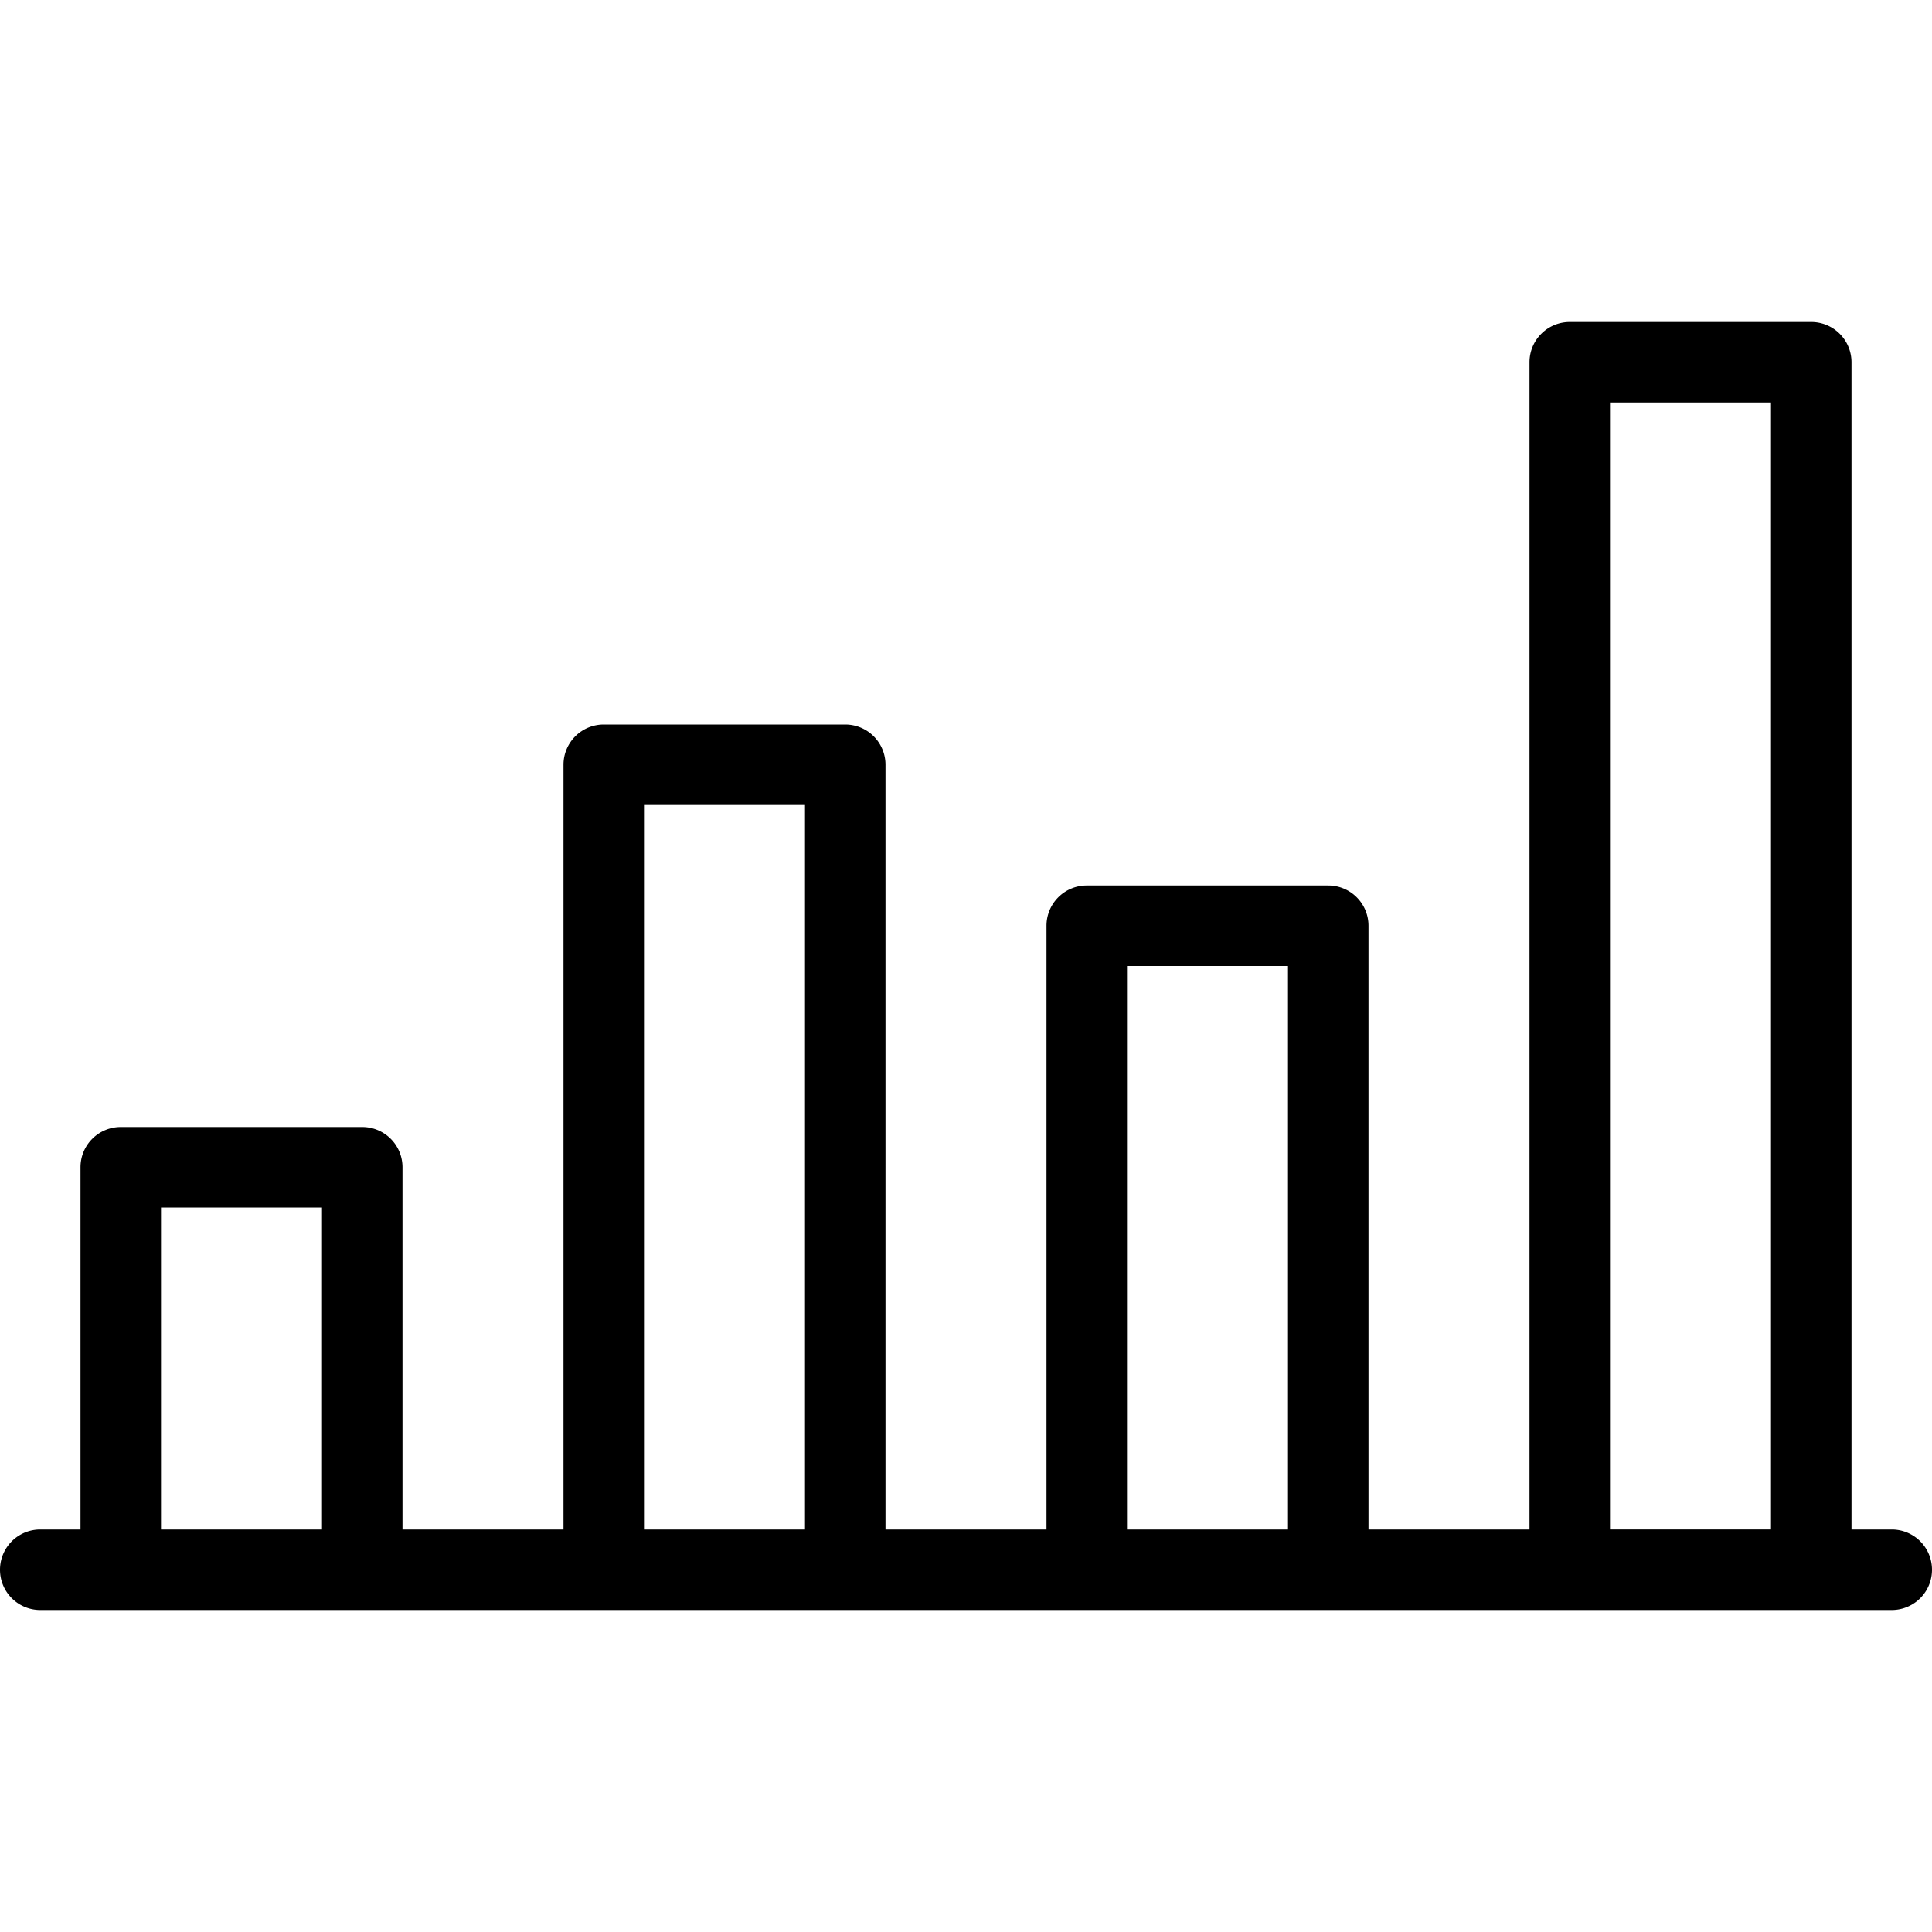 <svg xmlns="http://www.w3.org/2000/svg" width="24" height="24" viewBox="0 0 24 24"><title>graph-bar</title><path d="M23.5 19H23V4.5a.5.5 0 0 0-.5-.5h-3a.5.5 0 0 0-.5.5V19h-2v-7.5a.5.5 0 0 0-.5-.5h-3a.5.5 0 0 0-.5.5V19h-2V9.5a.5.5 0 0 0-.5-.5h-3a.5.5 0 0 0-.5.5V19H5v-4.5a.5.5 0 0 0-.5-.5h-3a.5.5 0 0 0-.5.5V19H.5a.5.5 0 0 0 0 1h23a.5.5 0 0 0 0-1zM20 5h2v14h-2V5zm-6 7h2v7h-2v-7zm-6-2h2v9H8v-9zm-6 5h2v4H2v-4z"/></svg>